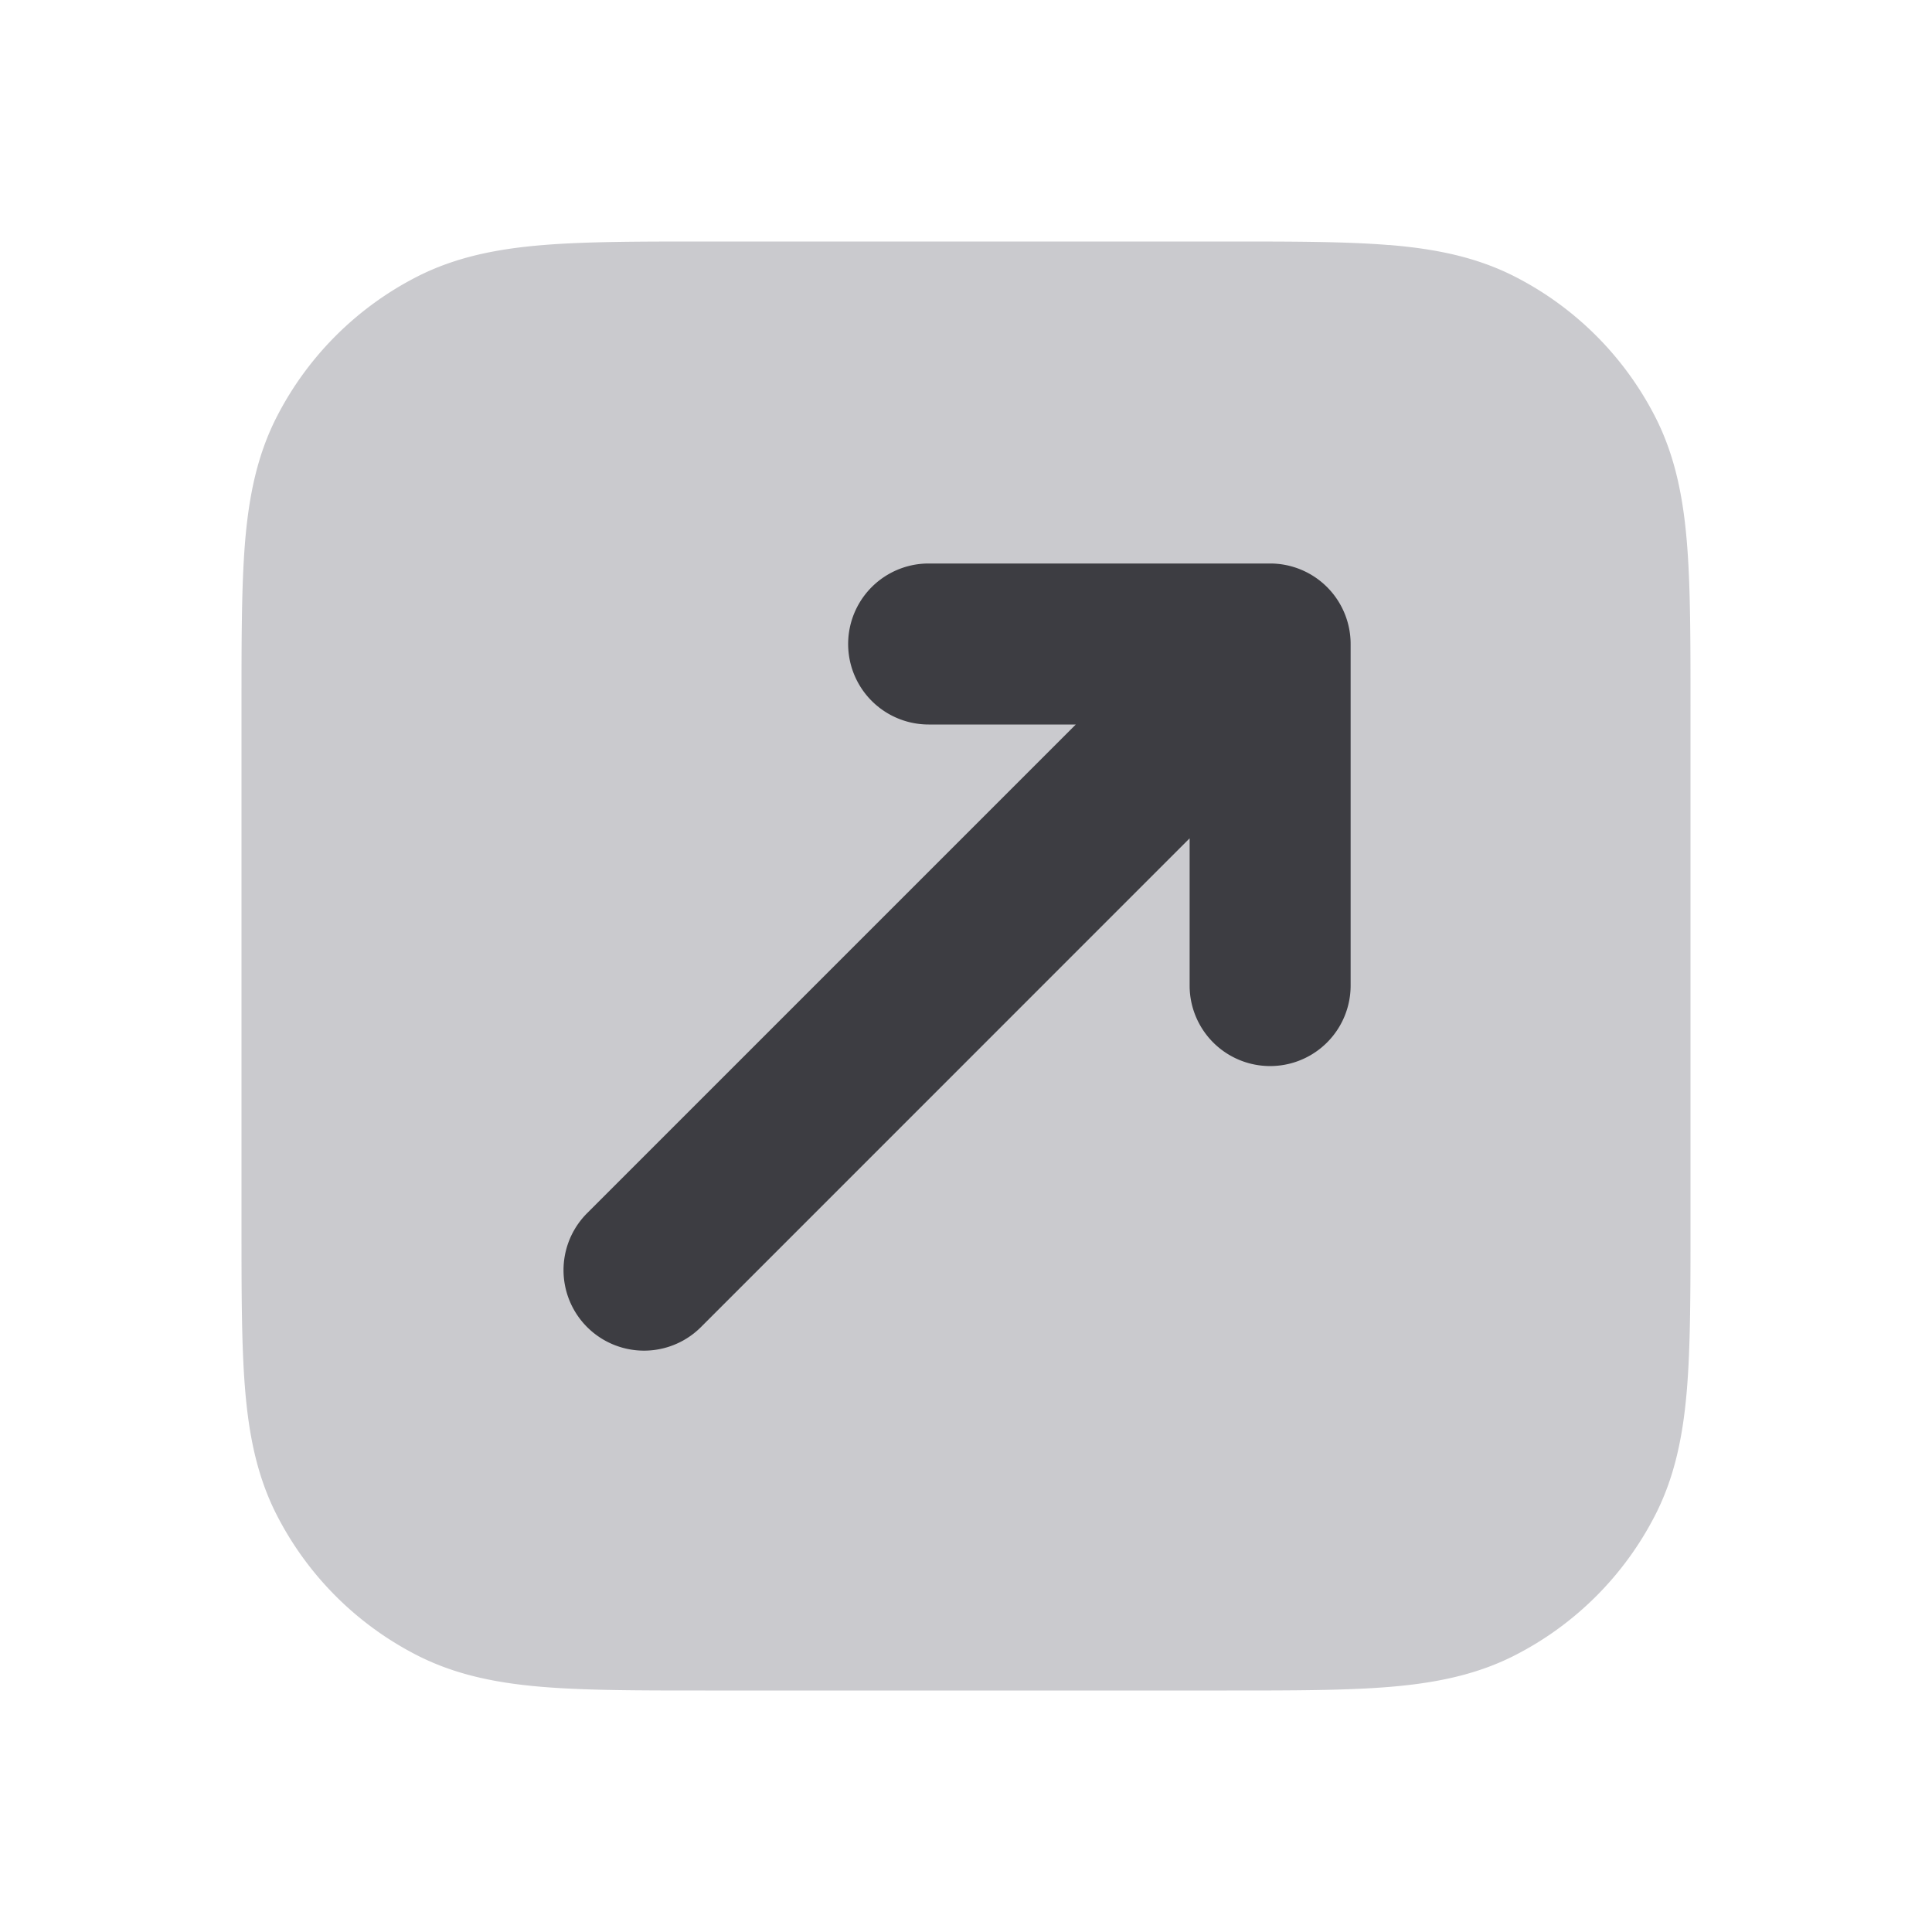 <svg xmlns="http://www.w3.org/2000/svg" width="24" height="24" fill="none" viewBox="0 0 24 24"><path fill="#CACACE" d="M17.252 3.044C16.71 3 16.046 3 15.242 3H8.758c-.805 0-1.47 0-2.01.044-.563.046-1.08.145-1.565.392a4 4 0 0 0-1.748 1.748c-.247.485-.346 1.002-.392 1.564C3 7.29 3 7.954 3 8.758v6.483c0 .805 0 1.47.044 2.01.046.563.145 1.08.392 1.565a4 4 0 0 0 1.748 1.748c.485.247 1.002.346 1.564.392C7.29 21 7.954 21 8.758 21h6.483c.805 0 1.47 0 2.01-.044.563-.046 1.08-.145 1.565-.392a4 4 0 0 0 1.748-1.748c.247-.485.346-1.002.392-1.564.044-.541.044-1.206.044-2.01V8.758c0-.805 0-1.47-.044-2.01-.046-.563-.145-1.08-.392-1.565a4 4 0 0 0-1.748-1.748c-.485-.247-1.002-.346-1.564-.392Z"/><path fill="#3D3D42" d="M11.536 9a1 1 0 1 1 0-2h4.242a1 1 0 0 1 1 1v4.243a1 1 0 1 1-2 0v-1.829l-6.07 6.071a1 1 0 0 1-1.415-1.414L13.364 9h-1.829Z"/></svg>